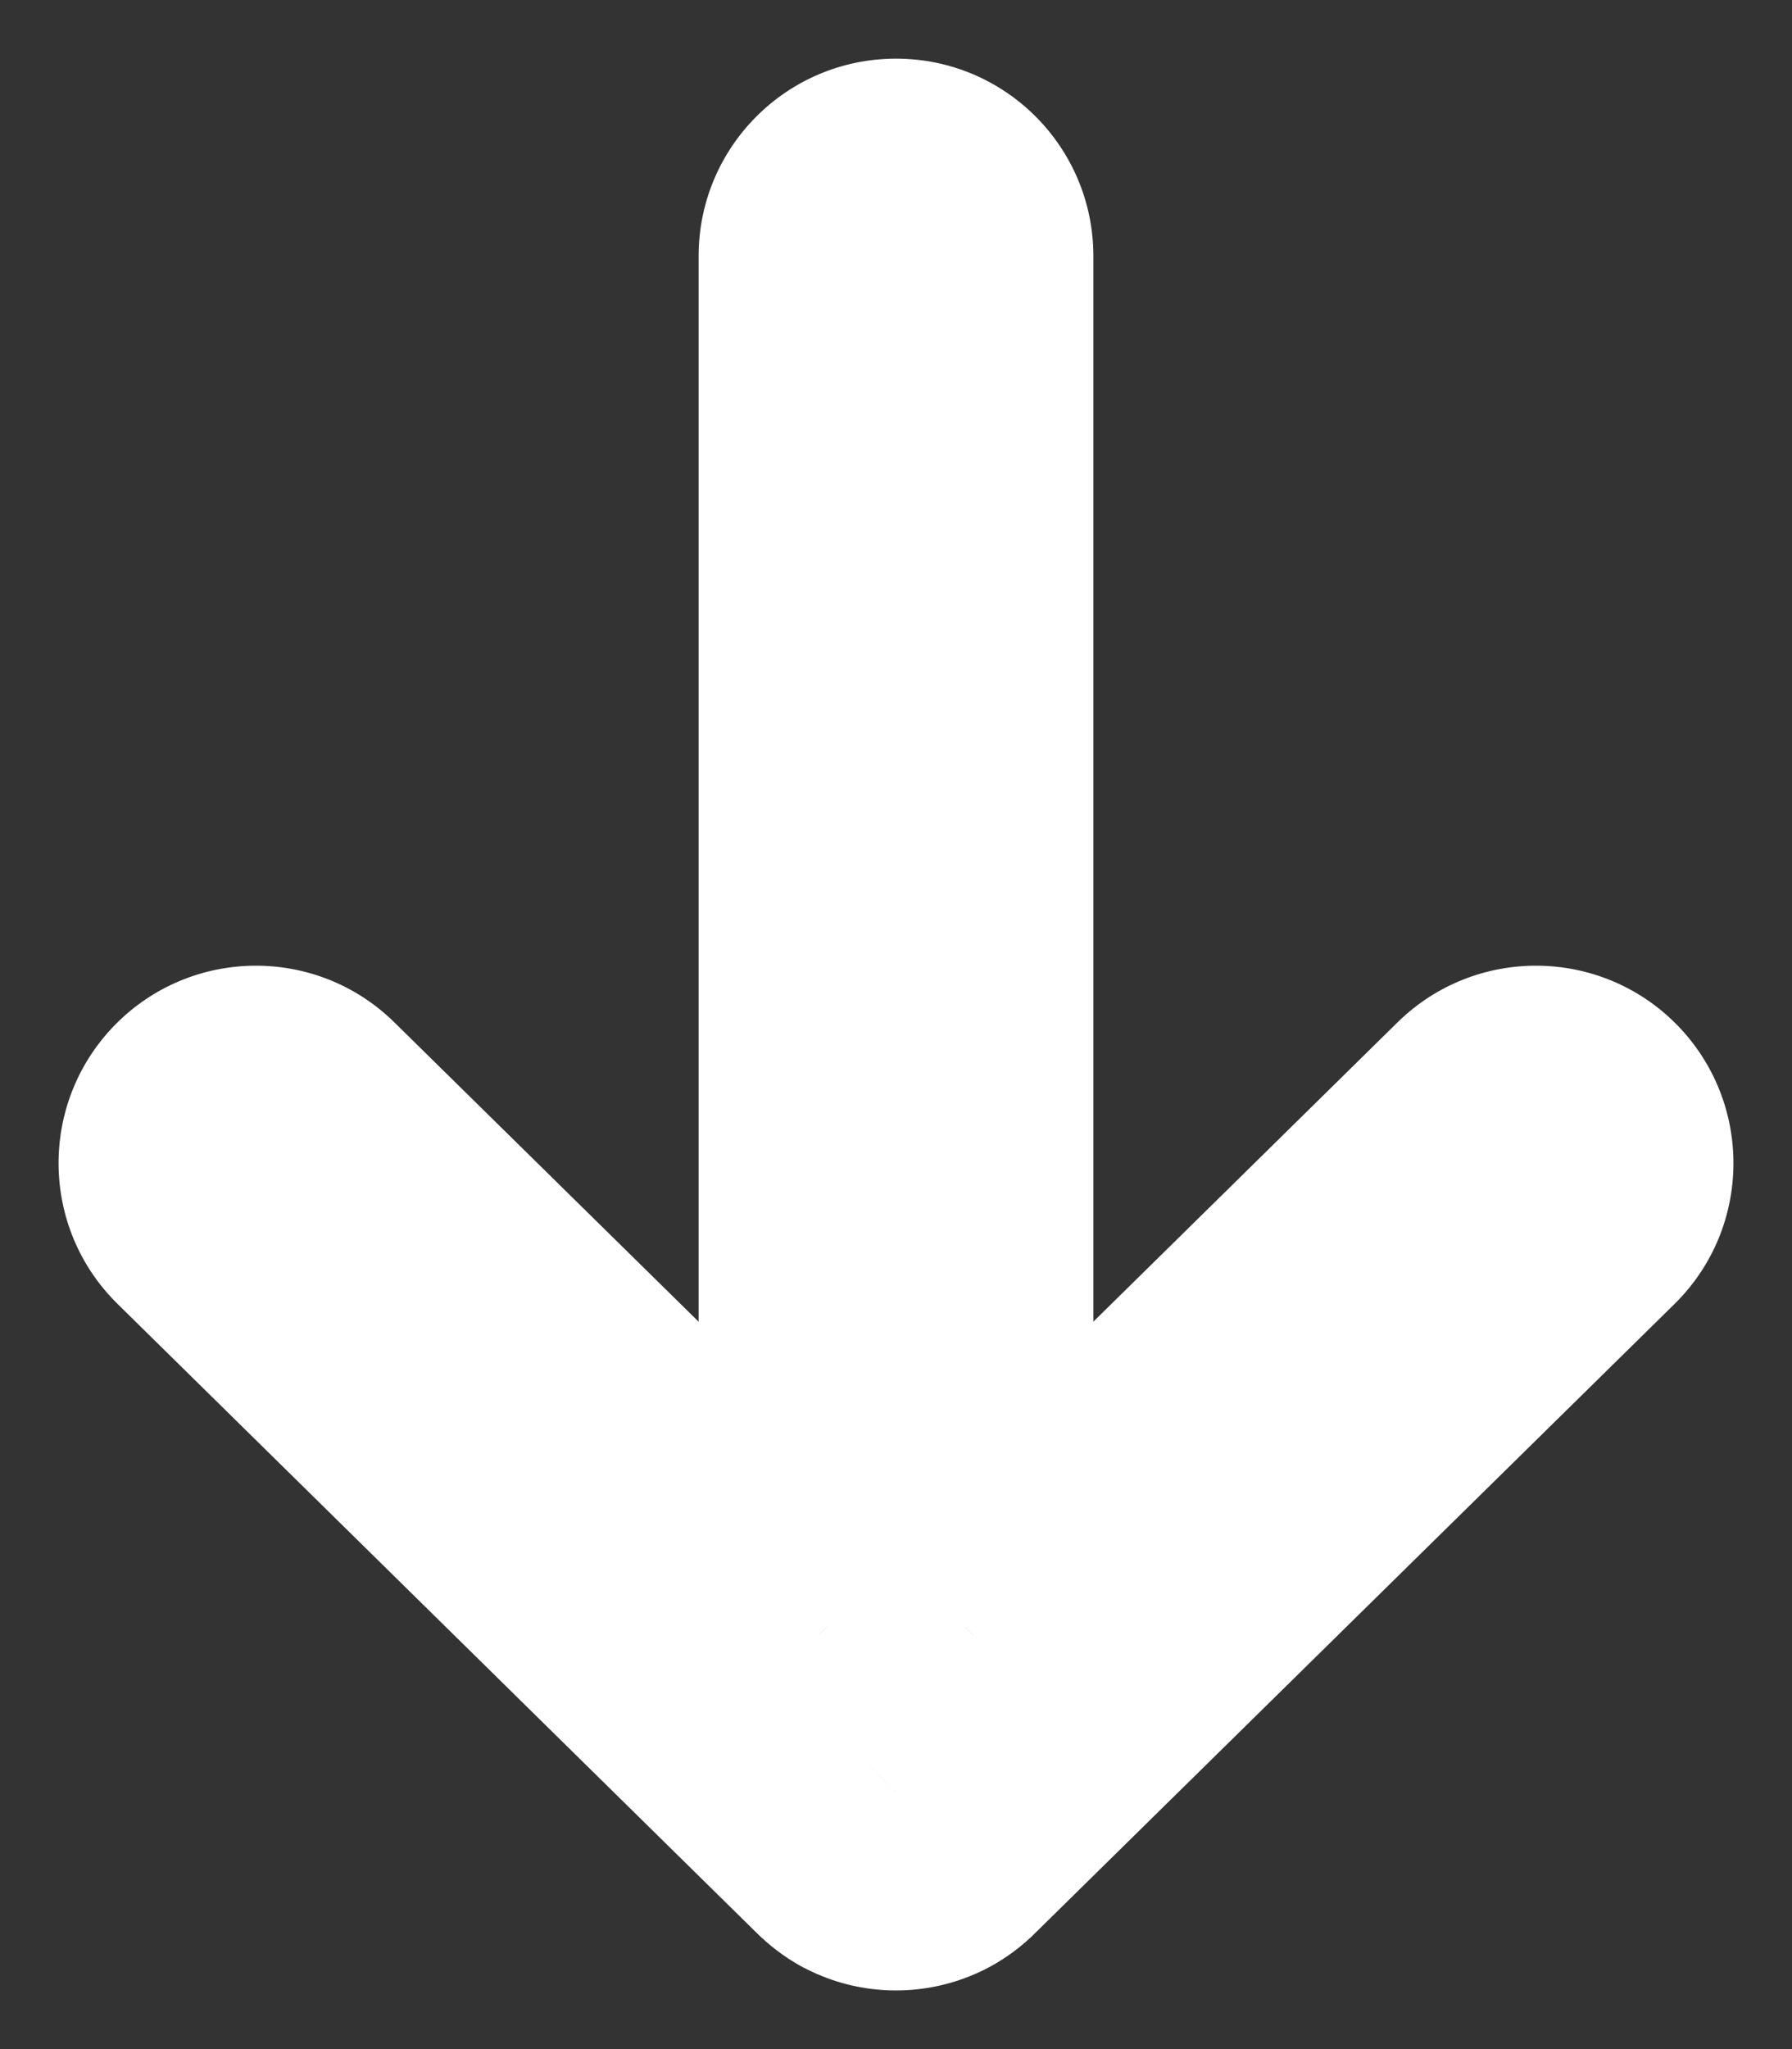 <svg width="14" height="16" viewBox="0 0 14 16" fill="none" xmlns="http://www.w3.org/2000/svg">
<rect x="0" y="0" width="14" height="16" fill="#333333" stroke="none"/>
<path d="M7.216 14.498L6.818 13.58L6.818 13.58L7.216 14.498ZM7.22 14.496L6.815 13.582L6.815 13.582L7.22 14.496ZM7.24 14.487L6.798 13.59L6.798 13.59L7.24 14.487ZM7.371 14.396L6.687 13.666C7.09 13.289 7.723 13.309 8.1 13.712C8.478 14.115 8.457 14.748 8.054 15.126L7.371 14.396ZM7.359 14.407L8.021 15.156C7.607 15.522 6.975 15.483 6.61 15.069C6.244 14.655 6.283 14.023 6.697 13.658L7.359 14.407ZM7.38 14.387L8.081 15.1L8.081 15.1L7.38 14.387ZM12.38 9.47L13.082 10.182L13.082 10.182L12.38 9.47ZM12.387 8.702L11.674 9.404L11.674 9.404L12.387 8.702ZM11.62 8.696L12.321 9.409L12.321 9.409L11.62 8.696ZM7.542 12.706L8.244 13.419C7.956 13.701 7.527 13.784 7.156 13.628C6.784 13.472 6.542 13.109 6.542 12.706H7.542ZM6.458 12.706H7.458C7.458 13.109 7.216 13.472 6.844 13.628C6.473 13.784 6.044 13.701 5.756 13.419L6.458 12.706ZM2.38 8.696L1.679 9.409L1.679 9.409L2.38 8.696ZM1.62 9.47L2.321 8.757L2.321 8.757L1.62 9.47ZM6.618 14.385L7.319 13.672L7.323 13.675L6.618 14.385ZM6.632 14.398L7.311 13.664L7.311 13.665L6.632 14.398ZM6.748 14.48L7.213 13.595L7.213 13.595L6.748 14.48ZM6.778 14.495L7.187 13.583L7.187 13.583L6.778 14.495ZM6.785 14.498L7.181 13.58L7.181 13.58L6.785 14.498ZM7.614 15.415C7.424 15.497 7.216 15.542 7 15.542V13.542C6.937 13.542 6.875 13.556 6.818 13.58L7.614 15.415ZM6.818 13.58C6.816 13.581 6.814 13.582 6.815 13.582L7.624 15.411C7.622 15.412 7.618 15.413 7.613 15.415L6.818 13.58ZM6.815 13.582C6.809 13.584 6.804 13.587 6.798 13.59L7.682 15.384C7.663 15.393 7.643 15.402 7.624 15.411L6.815 13.582ZM6.798 13.59C6.757 13.61 6.72 13.635 6.687 13.666L8.054 15.126C7.942 15.231 7.816 15.318 7.682 15.384L6.798 13.59ZM8.054 15.126C8.043 15.136 8.032 15.146 8.021 15.156L6.697 13.657C6.694 13.66 6.69 13.663 6.687 13.666L8.054 15.126ZM6.697 13.658C6.691 13.663 6.685 13.668 6.679 13.674L8.081 15.1C8.062 15.119 8.042 15.138 8.021 15.156L6.697 13.658ZM6.679 13.674L11.679 8.757L13.082 10.182L8.081 15.1L6.679 13.674ZM11.679 8.757C11.499 8.934 11.496 9.223 11.674 9.404L13.1 8.001C13.697 8.609 13.689 9.585 13.082 10.182L11.679 8.757ZM11.674 9.404C11.851 9.584 12.141 9.586 12.321 9.409L10.918 7.983C11.526 7.386 12.502 7.394 13.1 8.001L11.674 9.404ZM12.321 9.409L8.244 13.419L6.841 11.993L10.918 7.983L12.321 9.409ZM8.542 2L8.542 12.706H6.542L6.542 2H8.542ZM7 0.458C7.852 0.458 8.542 1.148 8.542 2H6.542C6.542 2.253 6.747 2.458 7 2.458V0.458ZM5.458 2C5.458 1.148 6.148 0.458 7 0.458V2.458C7.253 2.458 7.458 2.253 7.458 2H5.458ZM5.458 12.706L5.458 2H7.458L7.458 12.706H5.458ZM3.081 7.983L7.159 11.993L5.756 13.419L1.679 9.409L3.081 7.983ZM0.9 8.001C1.498 7.394 2.474 7.386 3.081 7.983L1.679 9.409C1.859 9.586 2.149 9.584 2.326 9.404L0.9 8.001ZM0.919 10.182C0.311 9.585 0.303 8.609 0.9 8.001L2.326 9.404C2.503 9.223 2.501 8.934 2.321 8.757L0.919 10.182ZM5.917 15.098L0.919 10.182L2.321 8.757L7.319 13.672L5.917 15.098ZM5.952 15.132C5.939 15.119 5.926 15.107 5.913 15.094L7.323 13.675C7.319 13.672 7.315 13.668 7.311 13.664L5.952 15.132ZM7.311 13.665C7.282 13.637 7.249 13.614 7.213 13.595L6.282 15.366C6.164 15.303 6.053 15.225 5.952 15.131L7.311 13.665ZM6.368 15.407C6.339 15.394 6.311 15.38 6.282 15.365L7.213 13.595C7.205 13.591 7.196 13.586 7.187 13.583L6.368 15.407ZM6.39 15.417C6.383 15.414 6.375 15.41 6.368 15.407L7.187 13.583C7.185 13.582 7.183 13.581 7.181 13.58L6.39 15.417ZM7 15.542C6.785 15.542 6.578 15.498 6.389 15.416L7.181 13.58C7.125 13.556 7.062 13.542 7 13.542V15.542Z" fill="white"/>
</svg>
